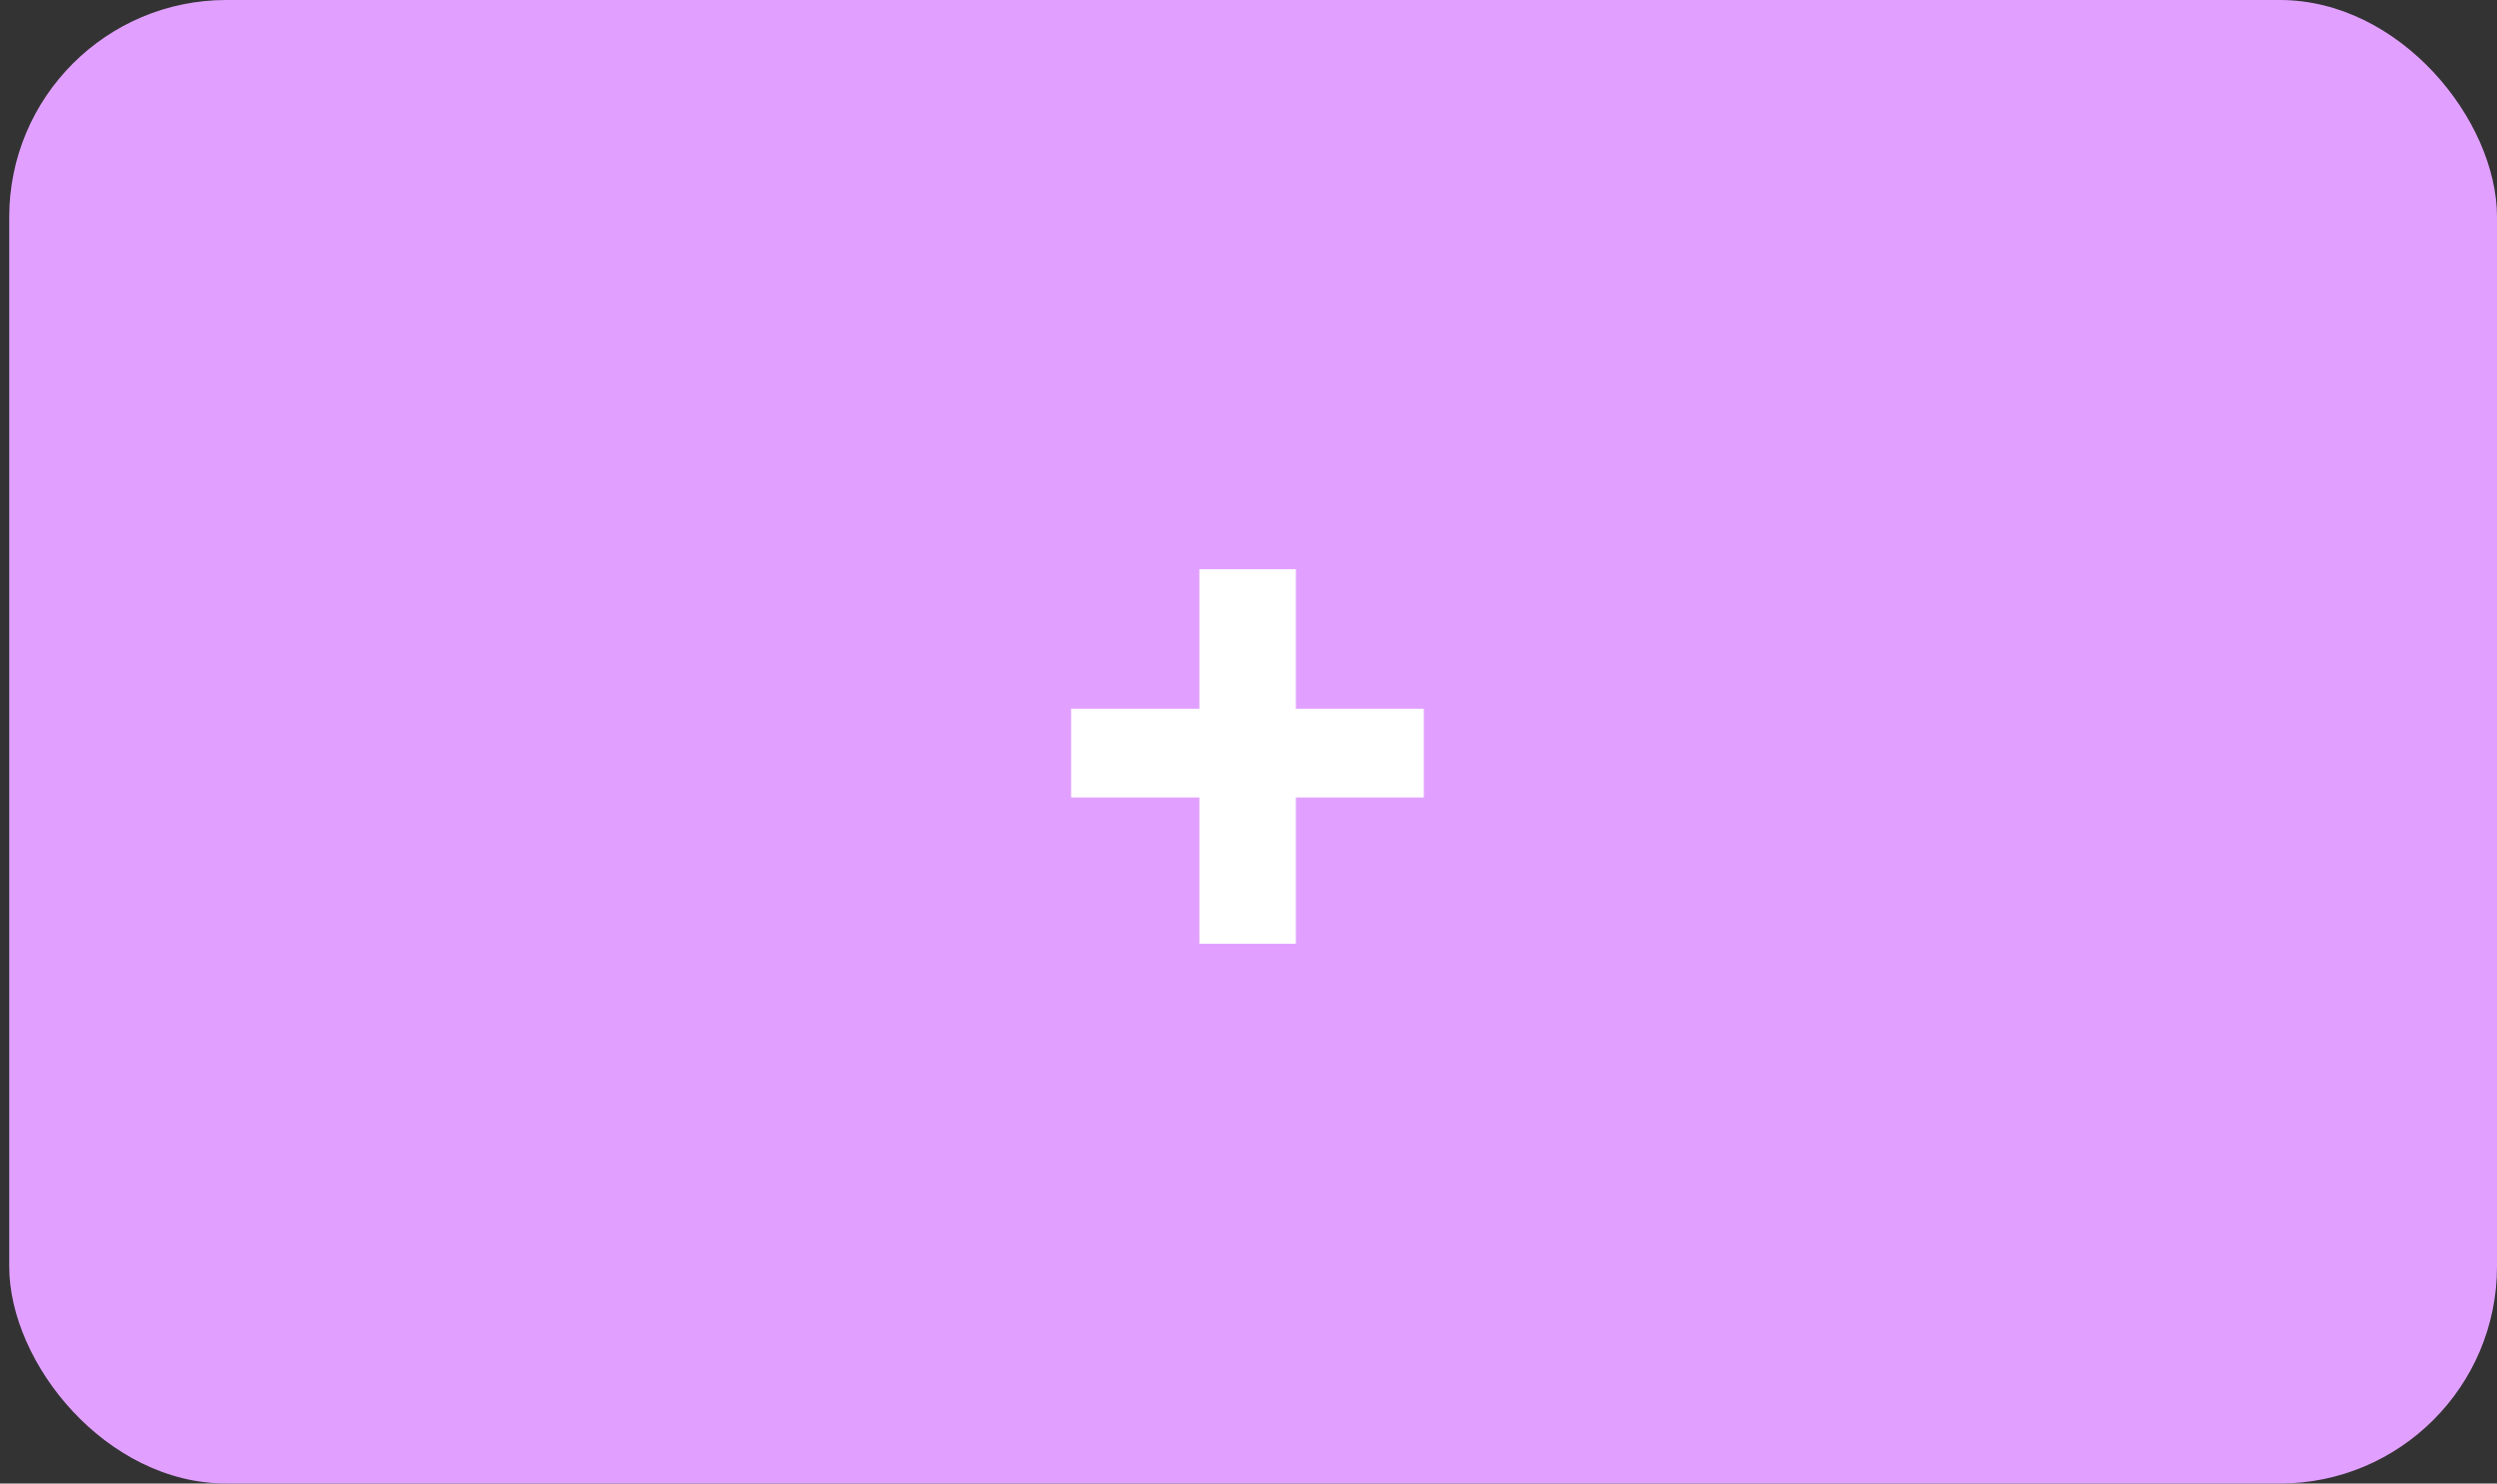 <svg width="69" height="41" viewBox="0 0 69 41" fill="none" xmlns="http://www.w3.org/2000/svg">
<rect x="0" y="0" width="69" height="41" fill="#333333" stroke="none"/>
<rect x="0.255" width="68.745" height="41" rx="6" fill="#E1A0FF"/>
<path d="M39.344 19.589V22.04H29.598V19.589H39.344ZM35.809 15.731V26.083H33.143V15.731H35.809Z" fill="white"/>
</svg>
